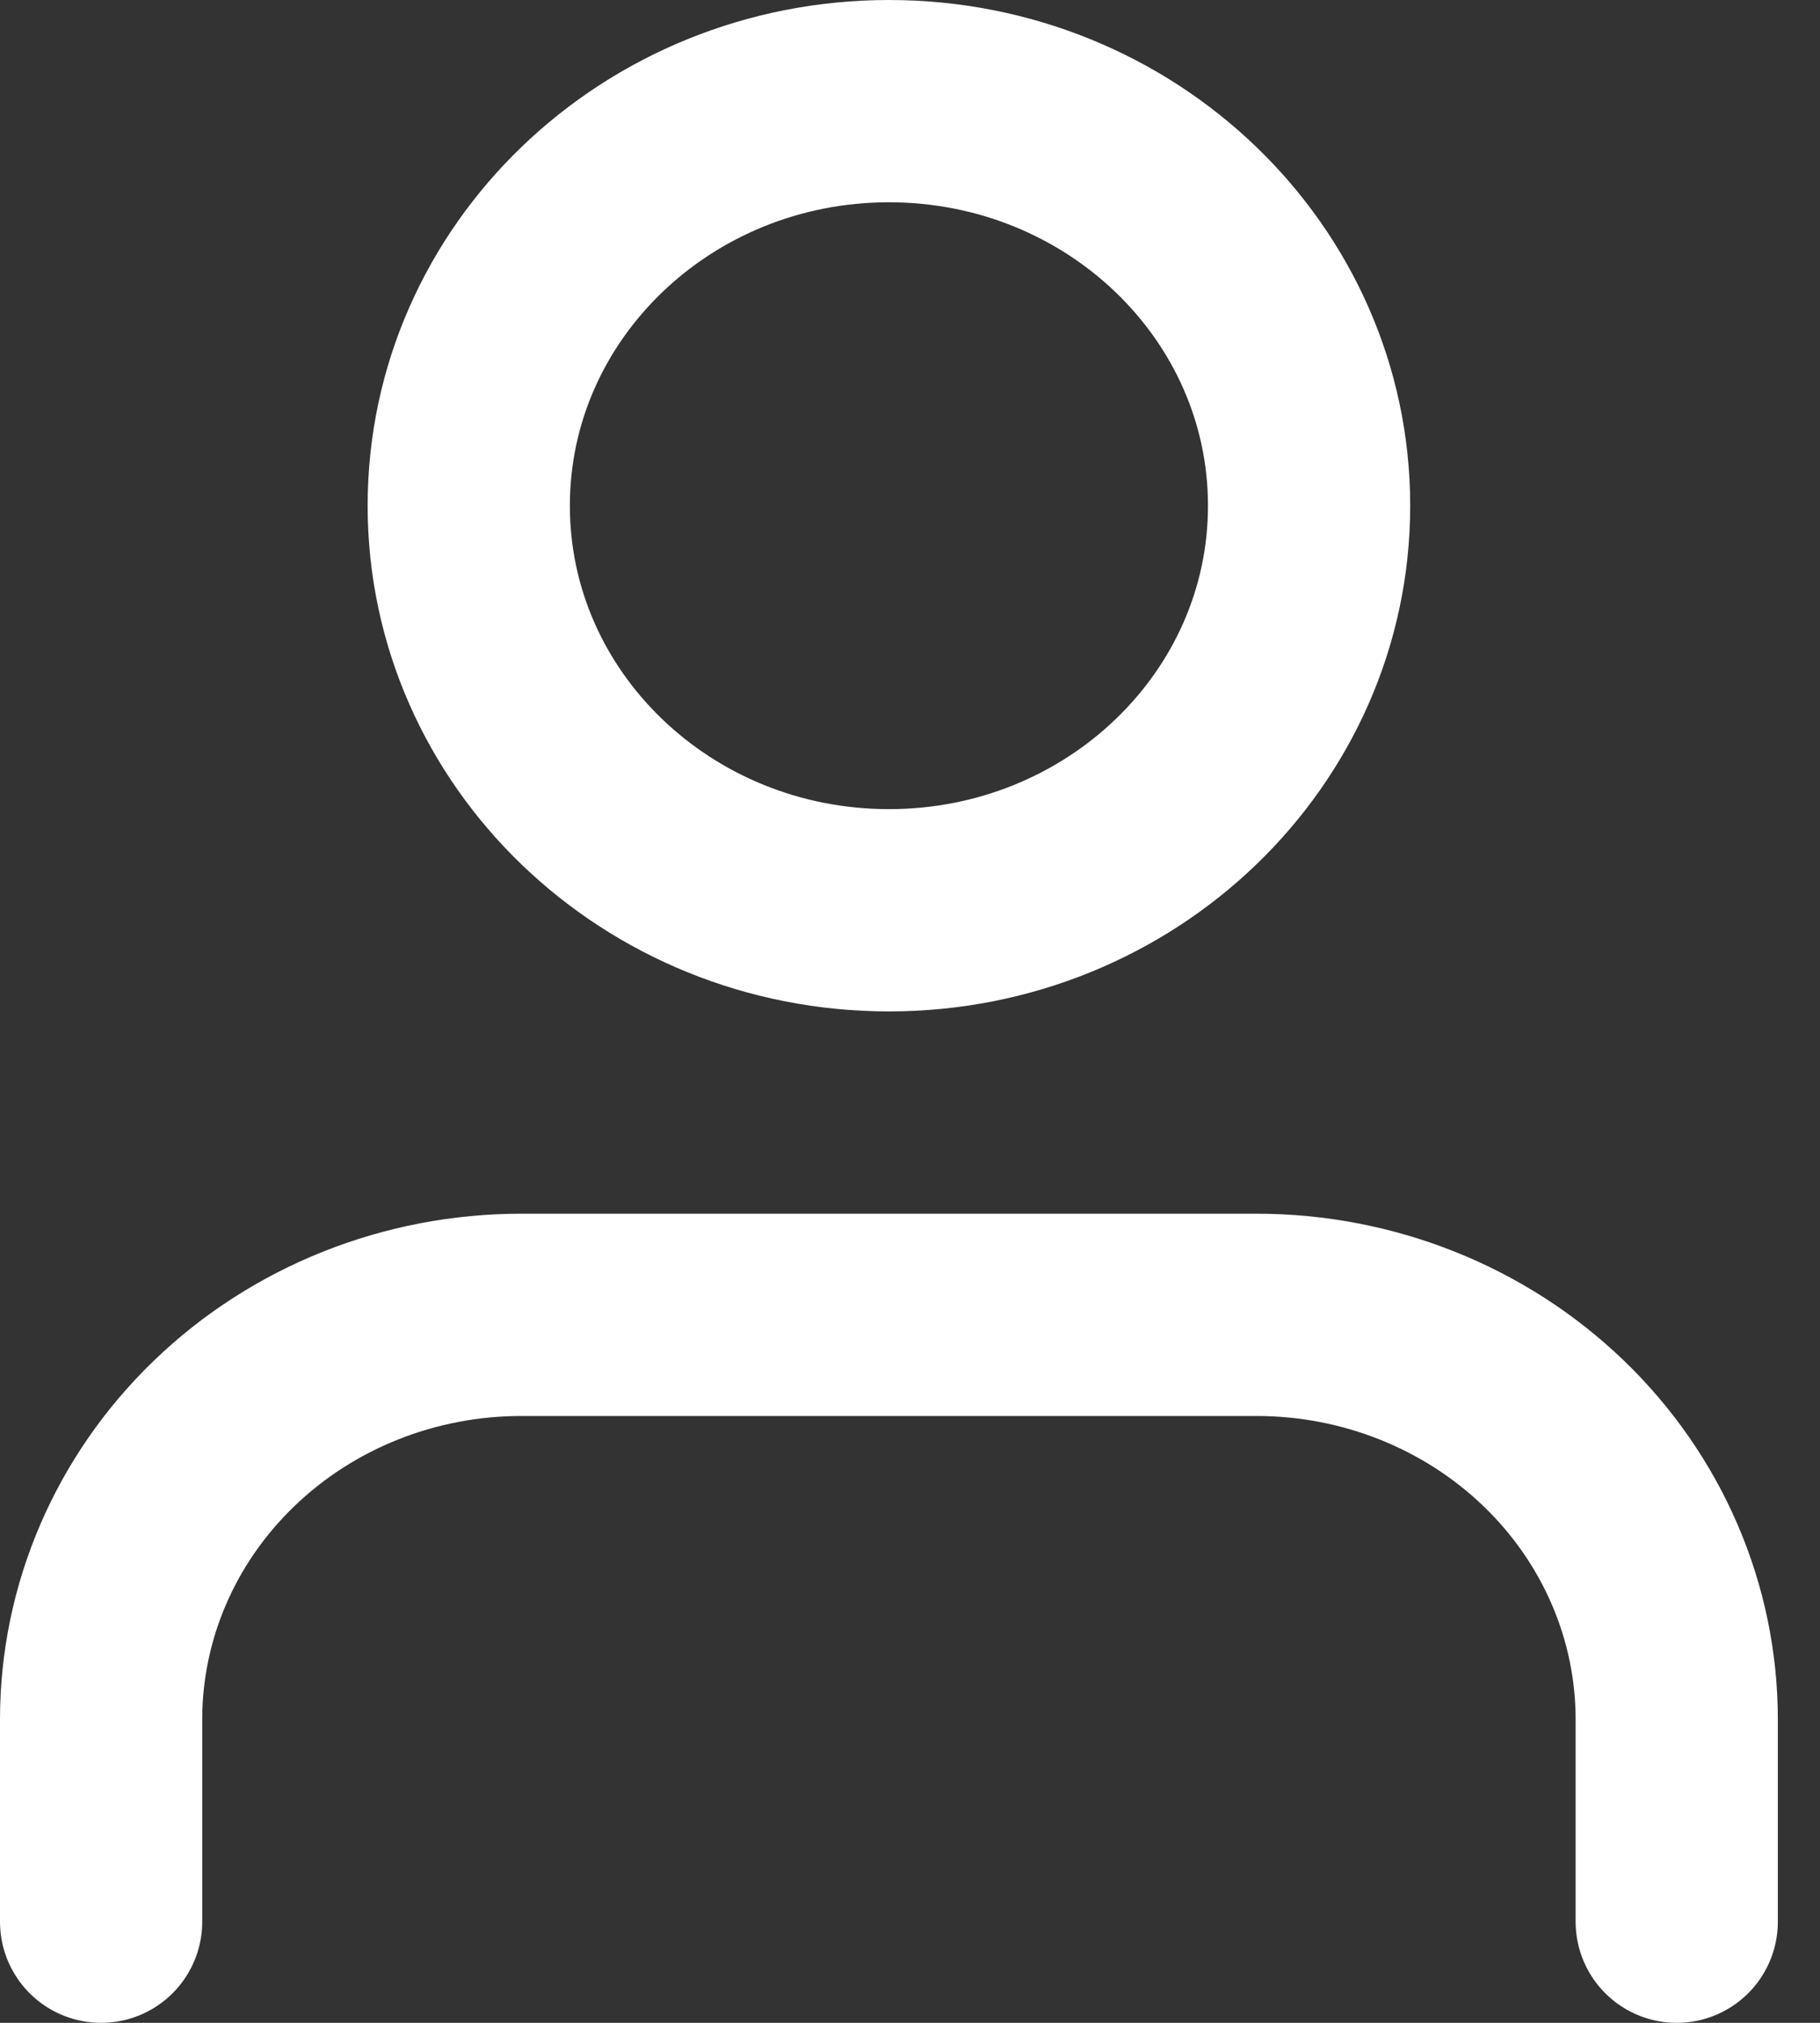 <svg width="18" height="20" viewBox="0 0 18 20" fill="none" xmlns="http://www.w3.org/2000/svg">
<rect x="0" y="0" width="18" height="20" fill="#333333" stroke="none"/>
<path d="M16.583 19V17C16.583 15.939 16.145 14.922 15.366 14.172C14.586 13.421 13.529 13 12.427 13H5.155C4.053 13 2.996 13.421 2.217 14.172C1.438 14.922 1 15.939 1 17V19" stroke="white" stroke-width="2" stroke-linecap="round" stroke-linejoin="round"/>
<path d="M8.792 9C11.086 9 12.947 7.209 12.947 5C12.947 2.791 11.086 1 8.792 1C6.497 1 4.636 2.791 4.636 5C4.636 7.209 6.497 9 8.792 9Z" stroke="white" stroke-width="2" stroke-linecap="round" stroke-linejoin="round"/>
</svg>
